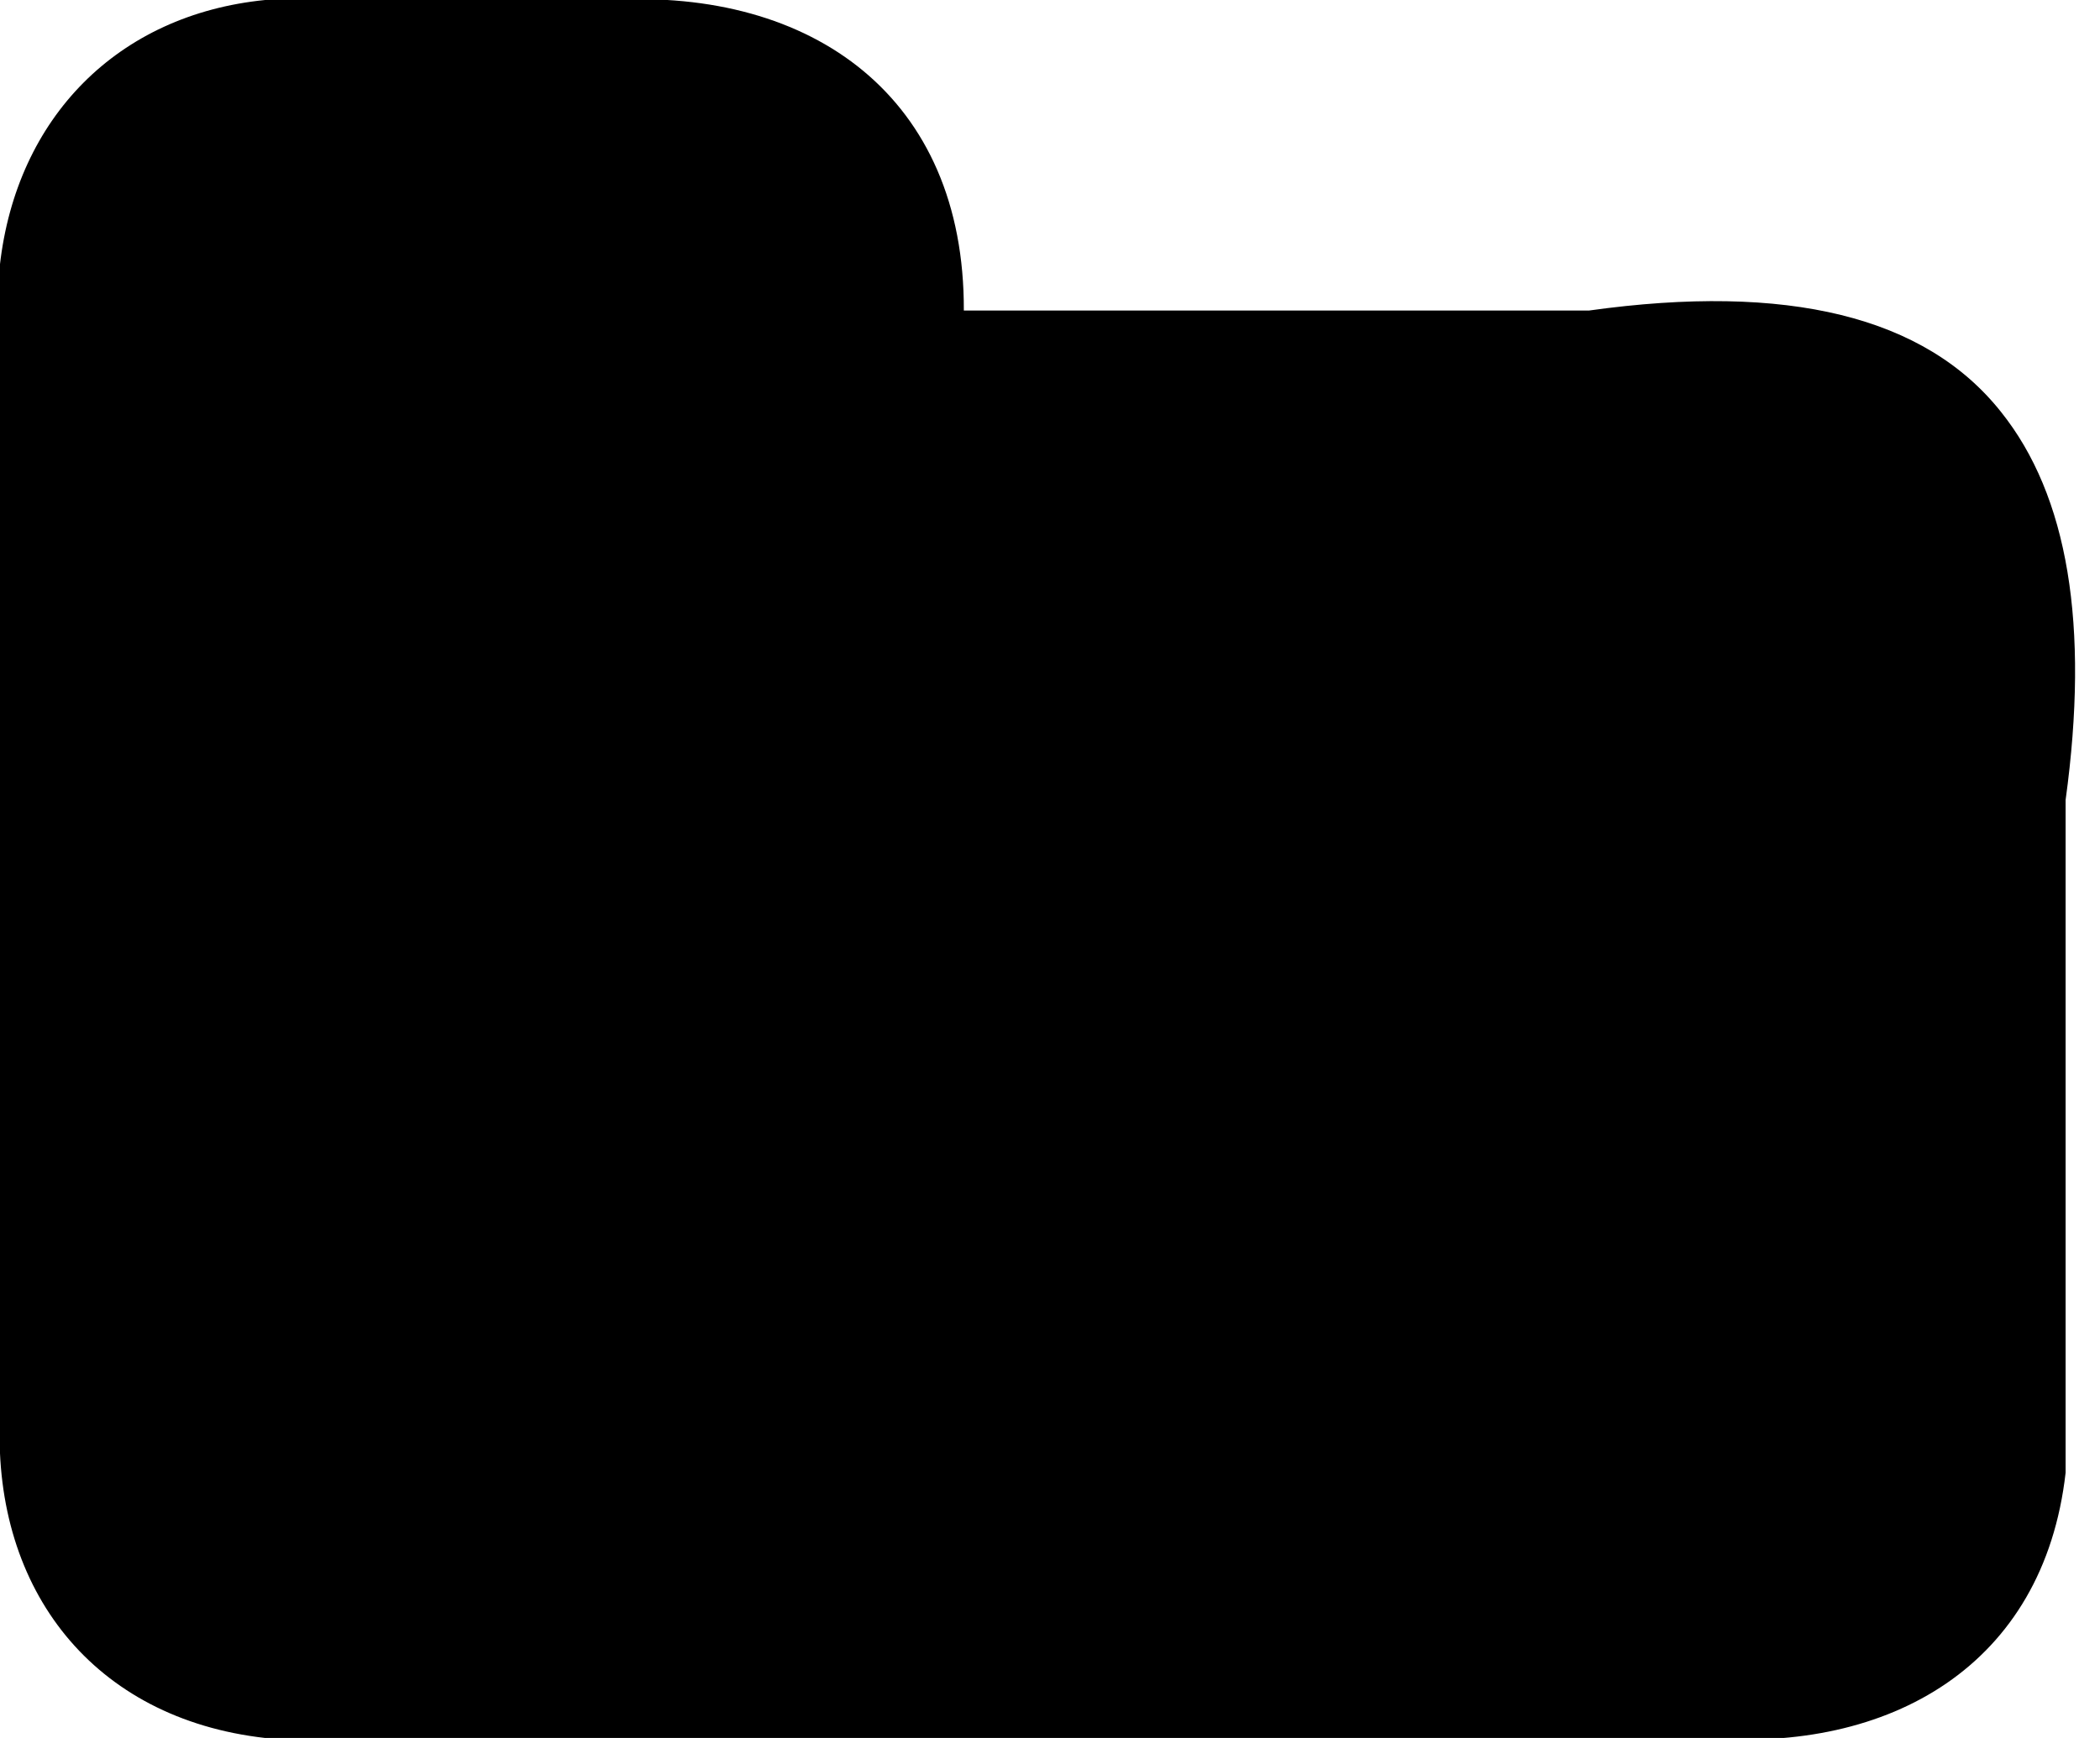 <!-- Generated by IcoMoon.io -->
<svg version="1.1" xmlns="http://www.w3.org/2000/svg" width="29" height="24" viewBox="0 0 29 24">
<title>workspace_folder</title>
<path d="M3.663 0h4.764c2.793-0.16 4.894 1.338 4.883 4.288v0h8.635q4.118-0.575 5.687 1.399 1.39 1.736 0.893 5.36v9.29c-0.303 2.67-2.432 3.868-4.973 3.663v0h-19.891c-2.371-0.269-3.747-2.039-3.663-4.377v0-15.96c0.231-2.038 1.625-3.46 3.663-3.663v0zM11.821 0.774v0zM27.067 5.062v0zM11.821 0.774v0zM27.067 5.062v0zM27.305 22.928v0z"></path>
</svg>
